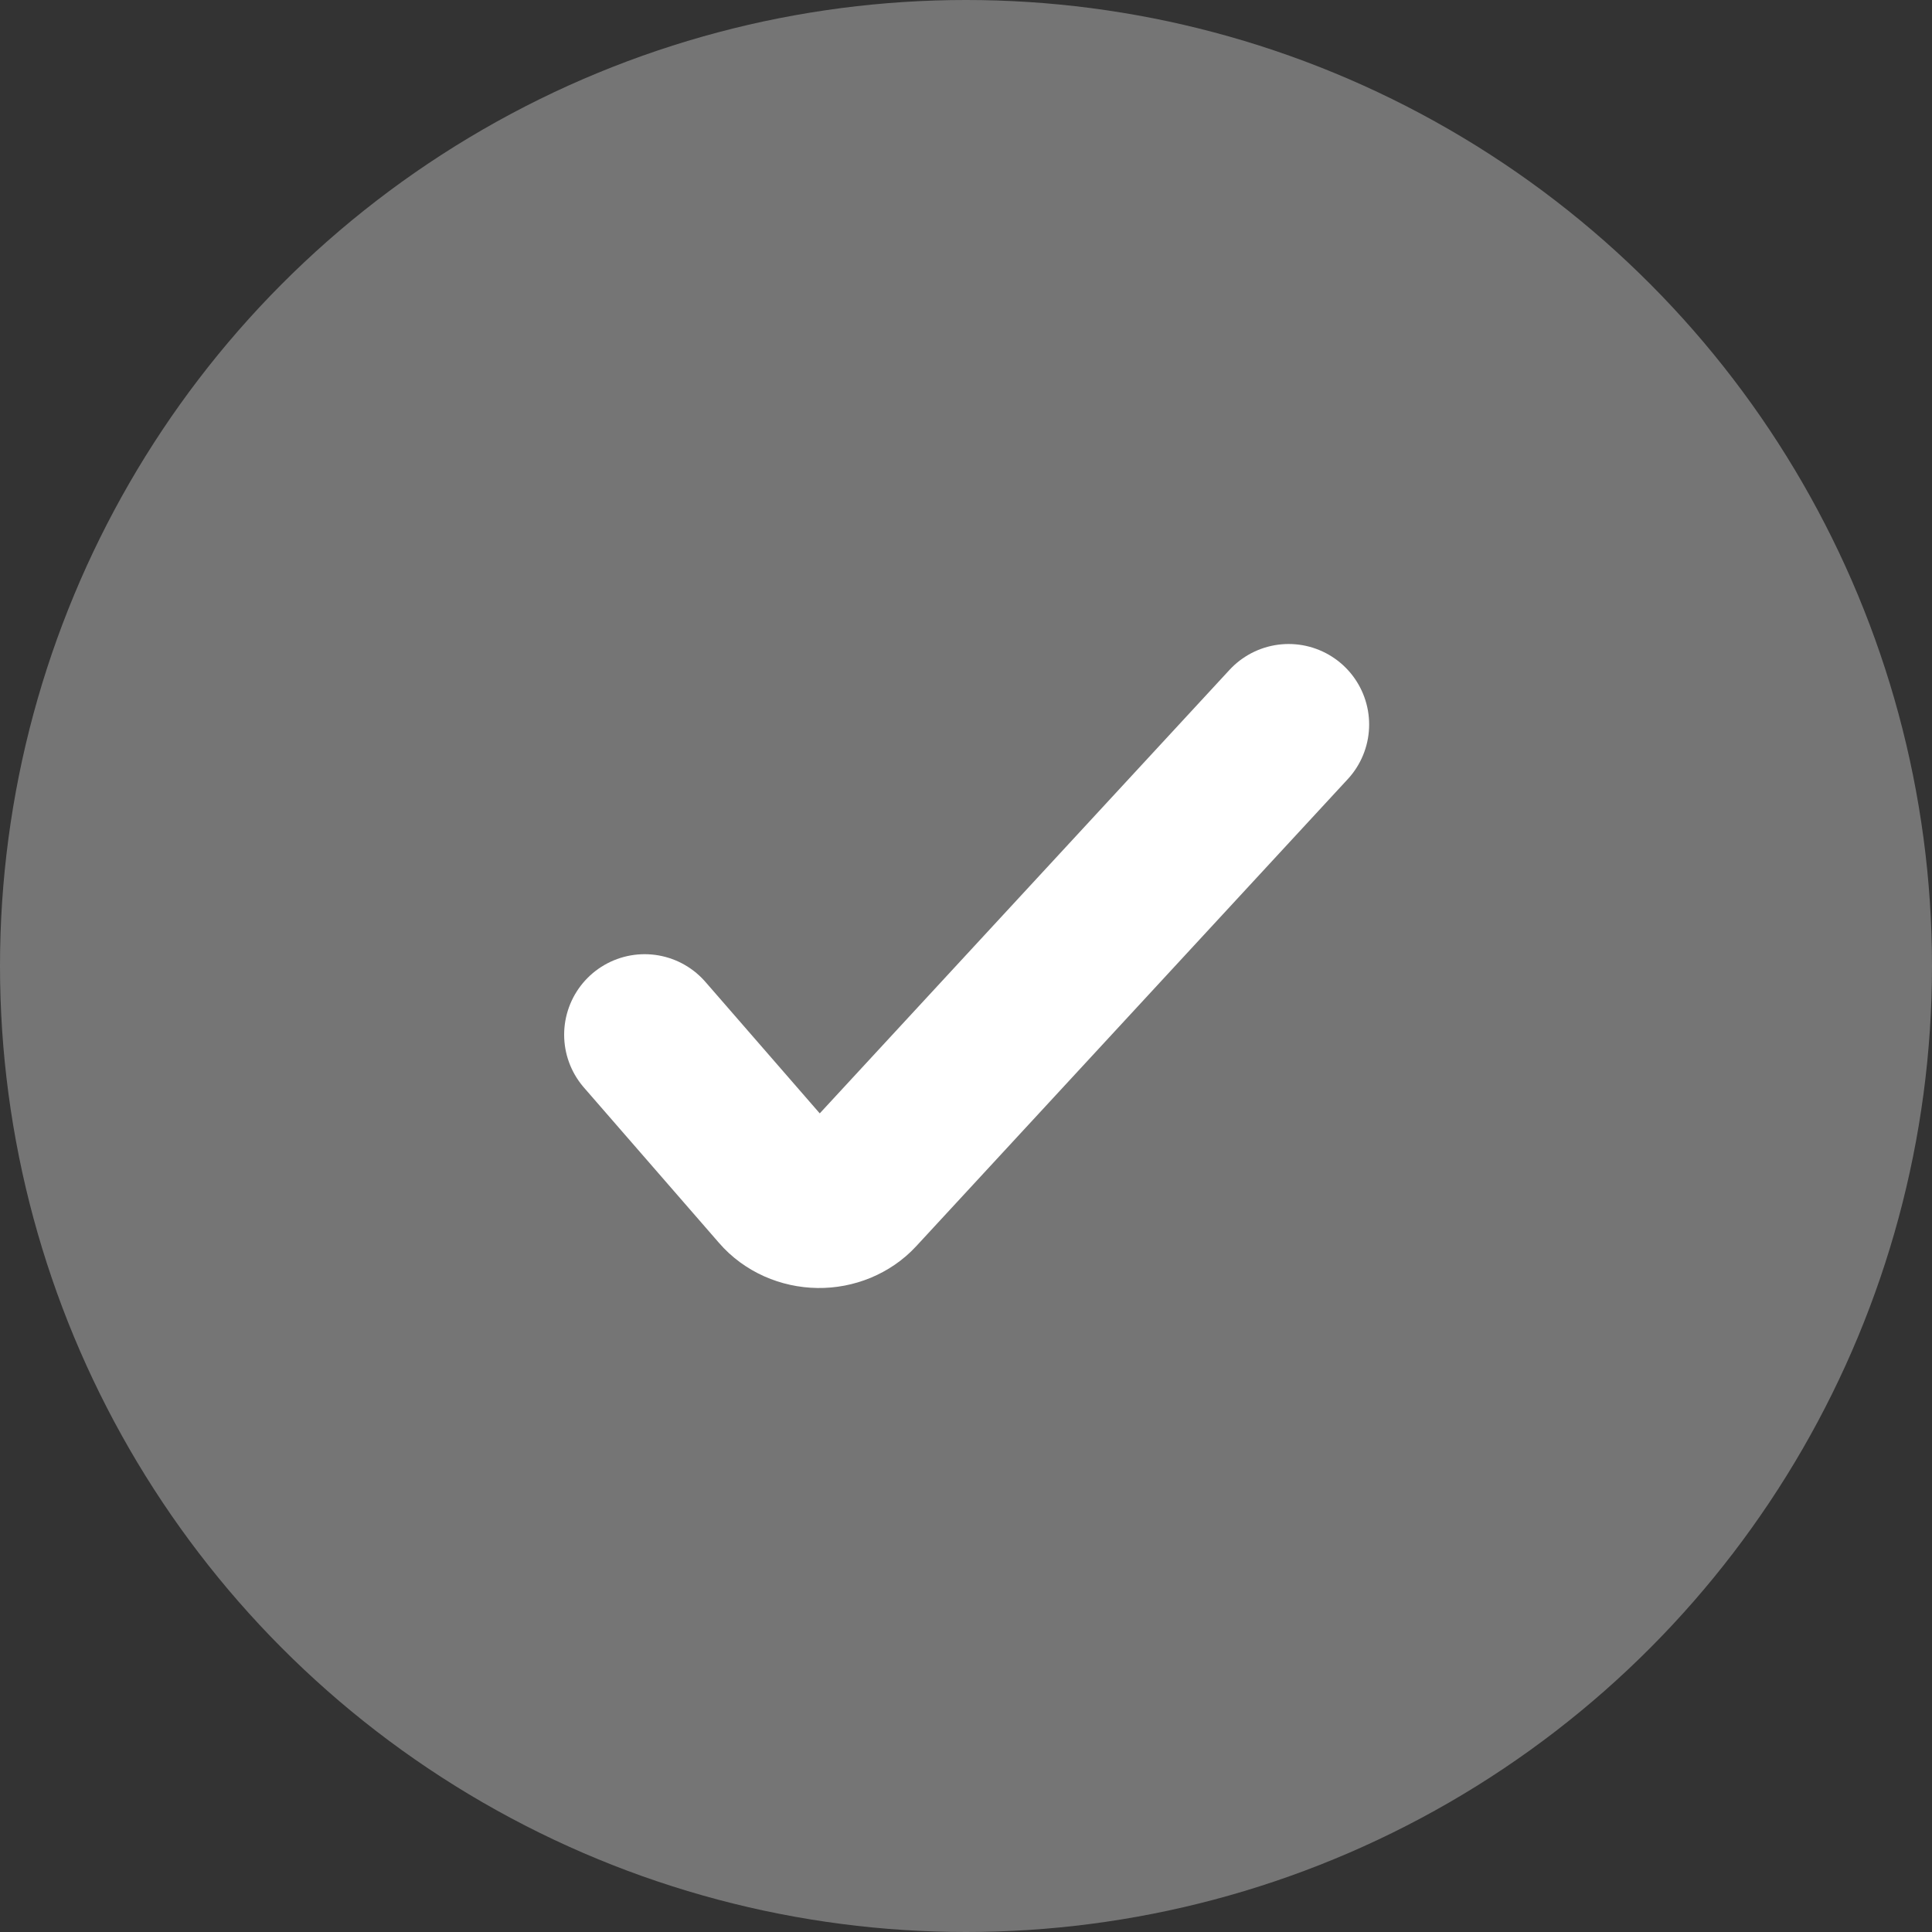 <svg width="18" height="18" viewBox="0 0 18 18" fill="none" xmlns="http://www.w3.org/2000/svg">
<rect x="0" y="0" width="18" height="18" fill="#333333" stroke="none"/>
<circle cx="9" cy="9" r="9" fill="#757575"/>
<path d="M6.006 9.64L7.266 11.089C7.308 11.138 7.363 11.178 7.425 11.206C7.488 11.234 7.556 11.249 7.626 11.25C7.694 11.251 7.762 11.238 7.825 11.212C7.887 11.186 7.942 11.149 7.986 11.101L12.006 6.75" stroke="white" stroke-width="1.5" stroke-linecap="round" stroke-linejoin="round"/>
</svg>
